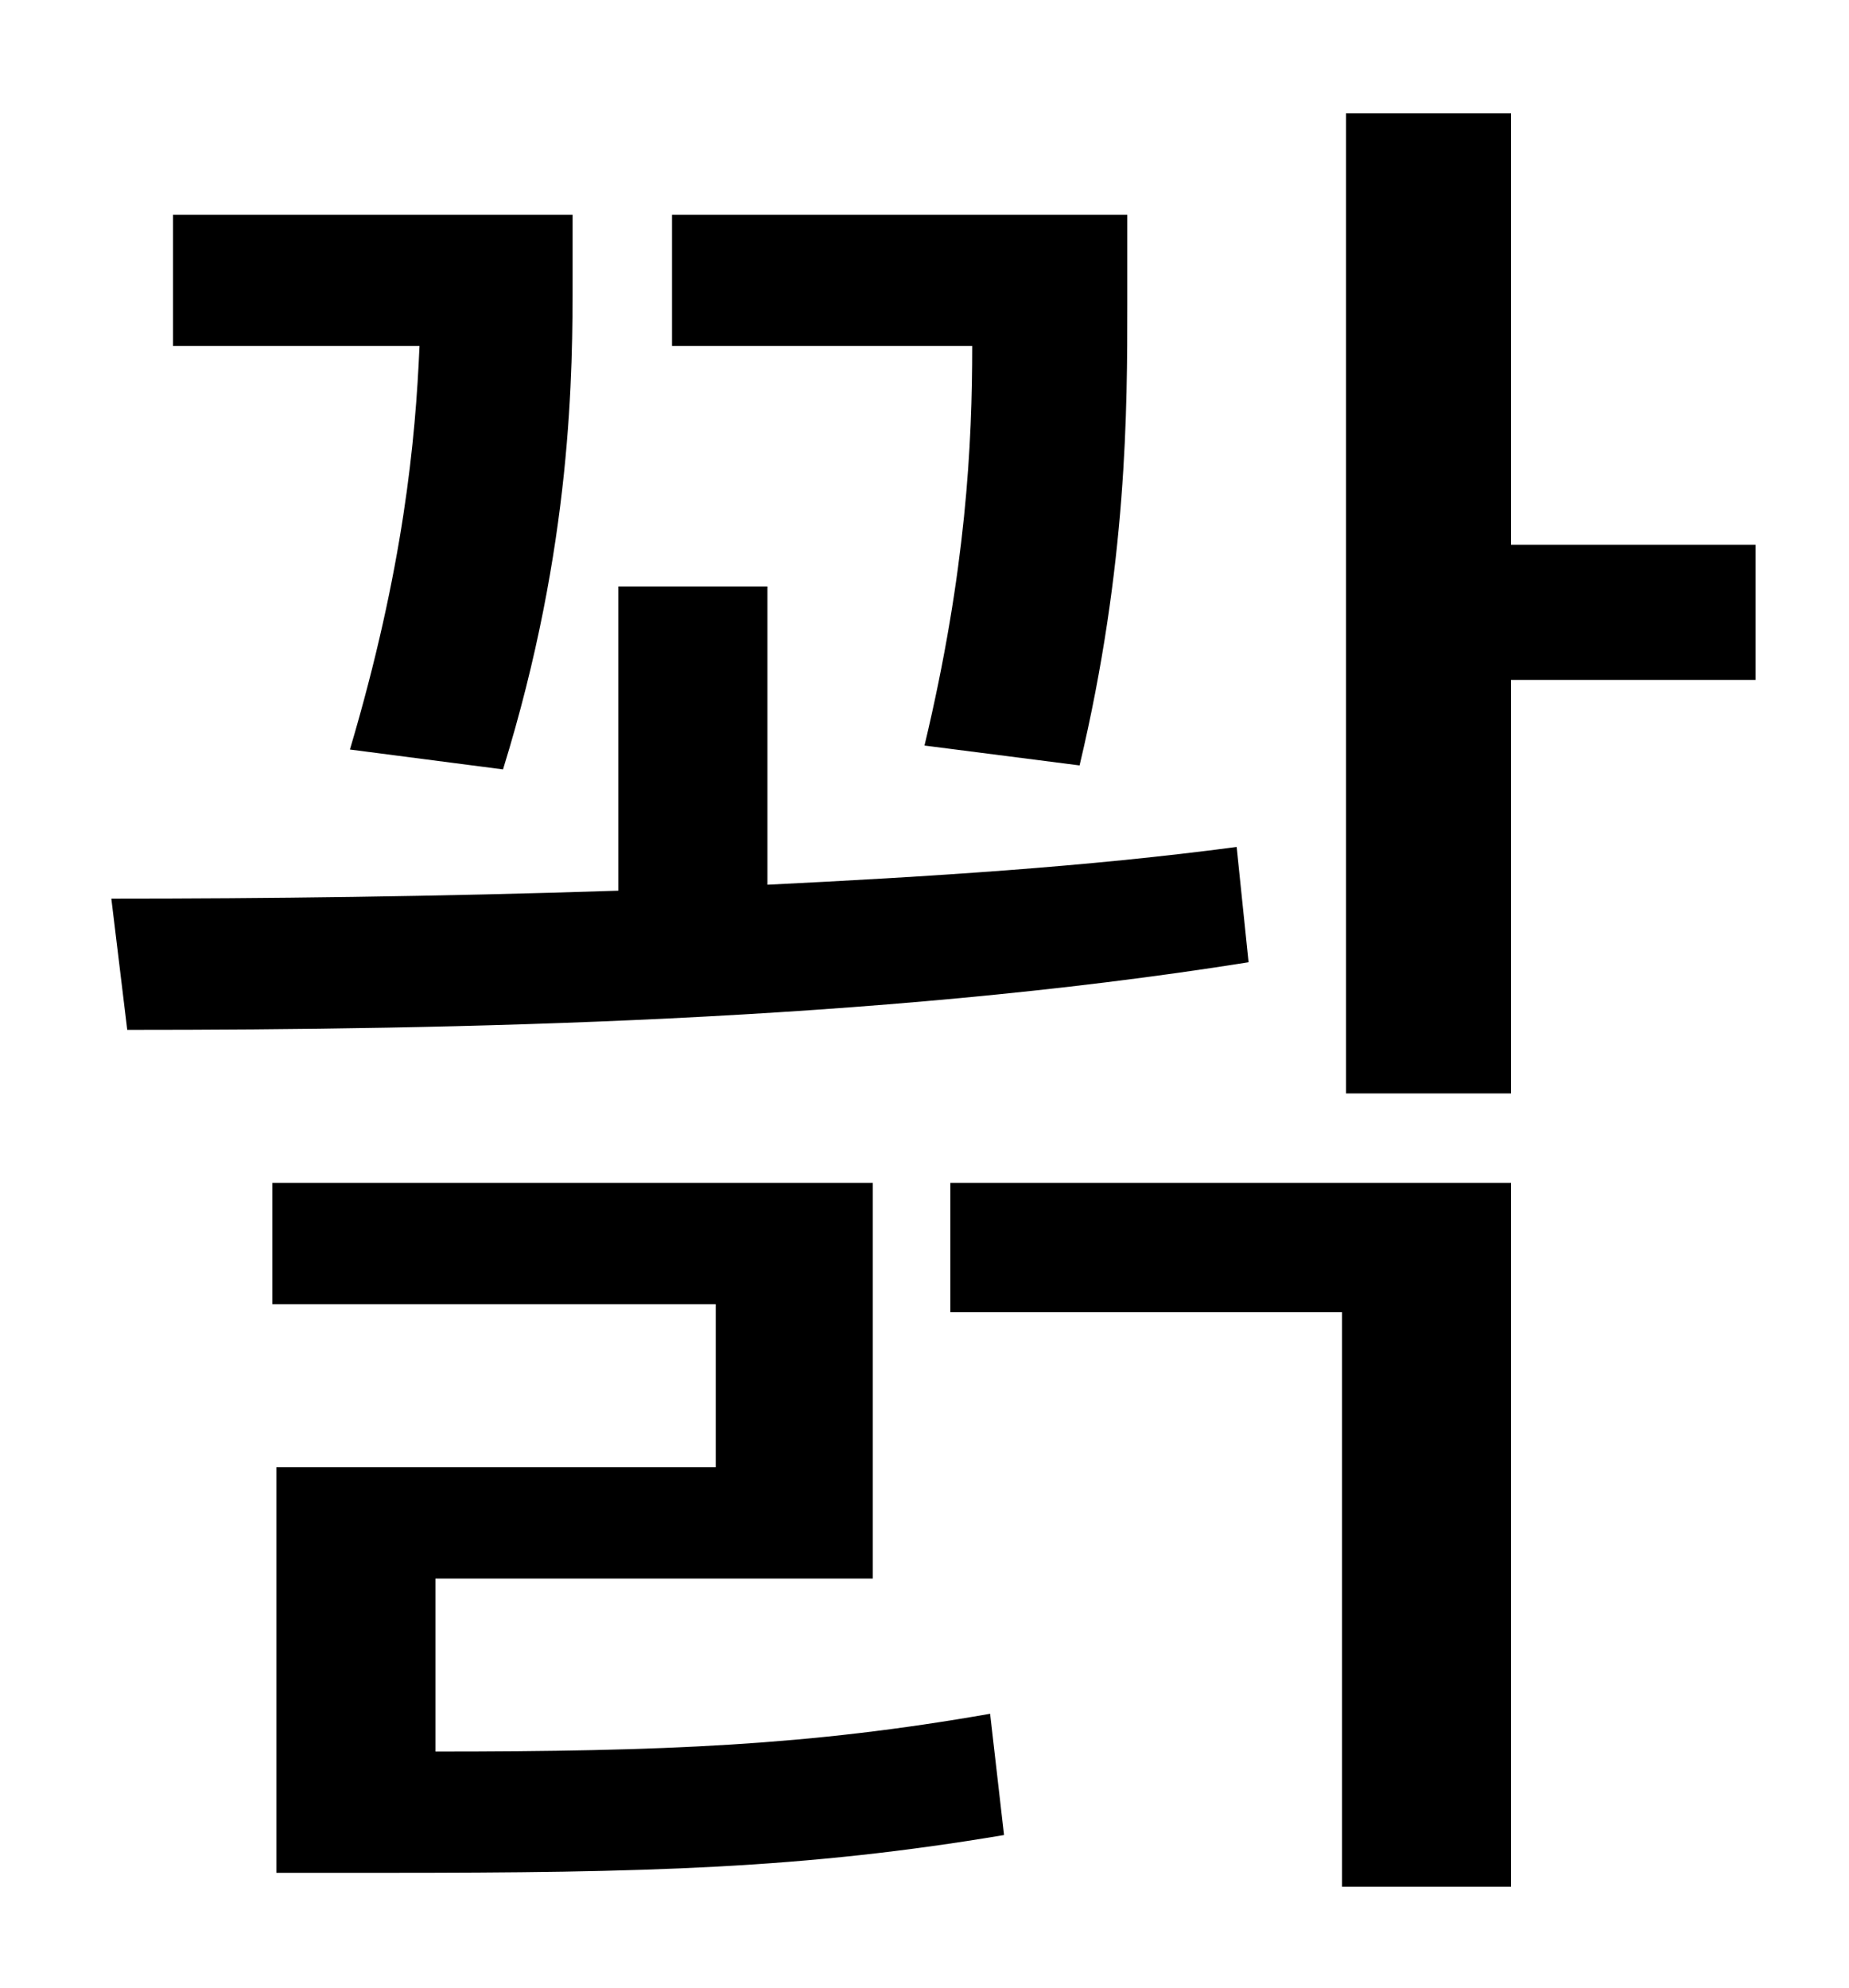 <?xml version="1.0" standalone="no"?>
<!DOCTYPE svg PUBLIC "-//W3C//DTD SVG 1.1//EN" "http://www.w3.org/Graphics/SVG/1.1/DTD/svg11.dtd" >
<svg xmlns="http://www.w3.org/2000/svg" xmlns:xlink="http://www.w3.org/1999/xlink" version="1.1" viewBox="-10 0 930 1000">
   <path fill="currentColor"
d="M533 385l-78 -10c21 -88 24 -152 24 -201h-151v-66h229v45c0 52 0 131 -24 232zM243 387l-77 -10c27 -91 33 -156 35 -203h-124v-66h201v32c0 46 0 134 -35 247zM612 426l6 58c-188 30 -401 34 -564 34l-8 -66c76 0 164 -1 255 -4v-153h75v150c81 -4 161 -9 236 -19z
M209 794v87c115 0 188 -3 279 -19l7 61c-101 17 -180 19 -312 19h-54v-204h221v-82h-223v-61h302v199h-220zM468 660v-65h282v354h-85v-289h-197zM873 274v68h-123v208h-83v-493h83v217h123z" />
</svg>
